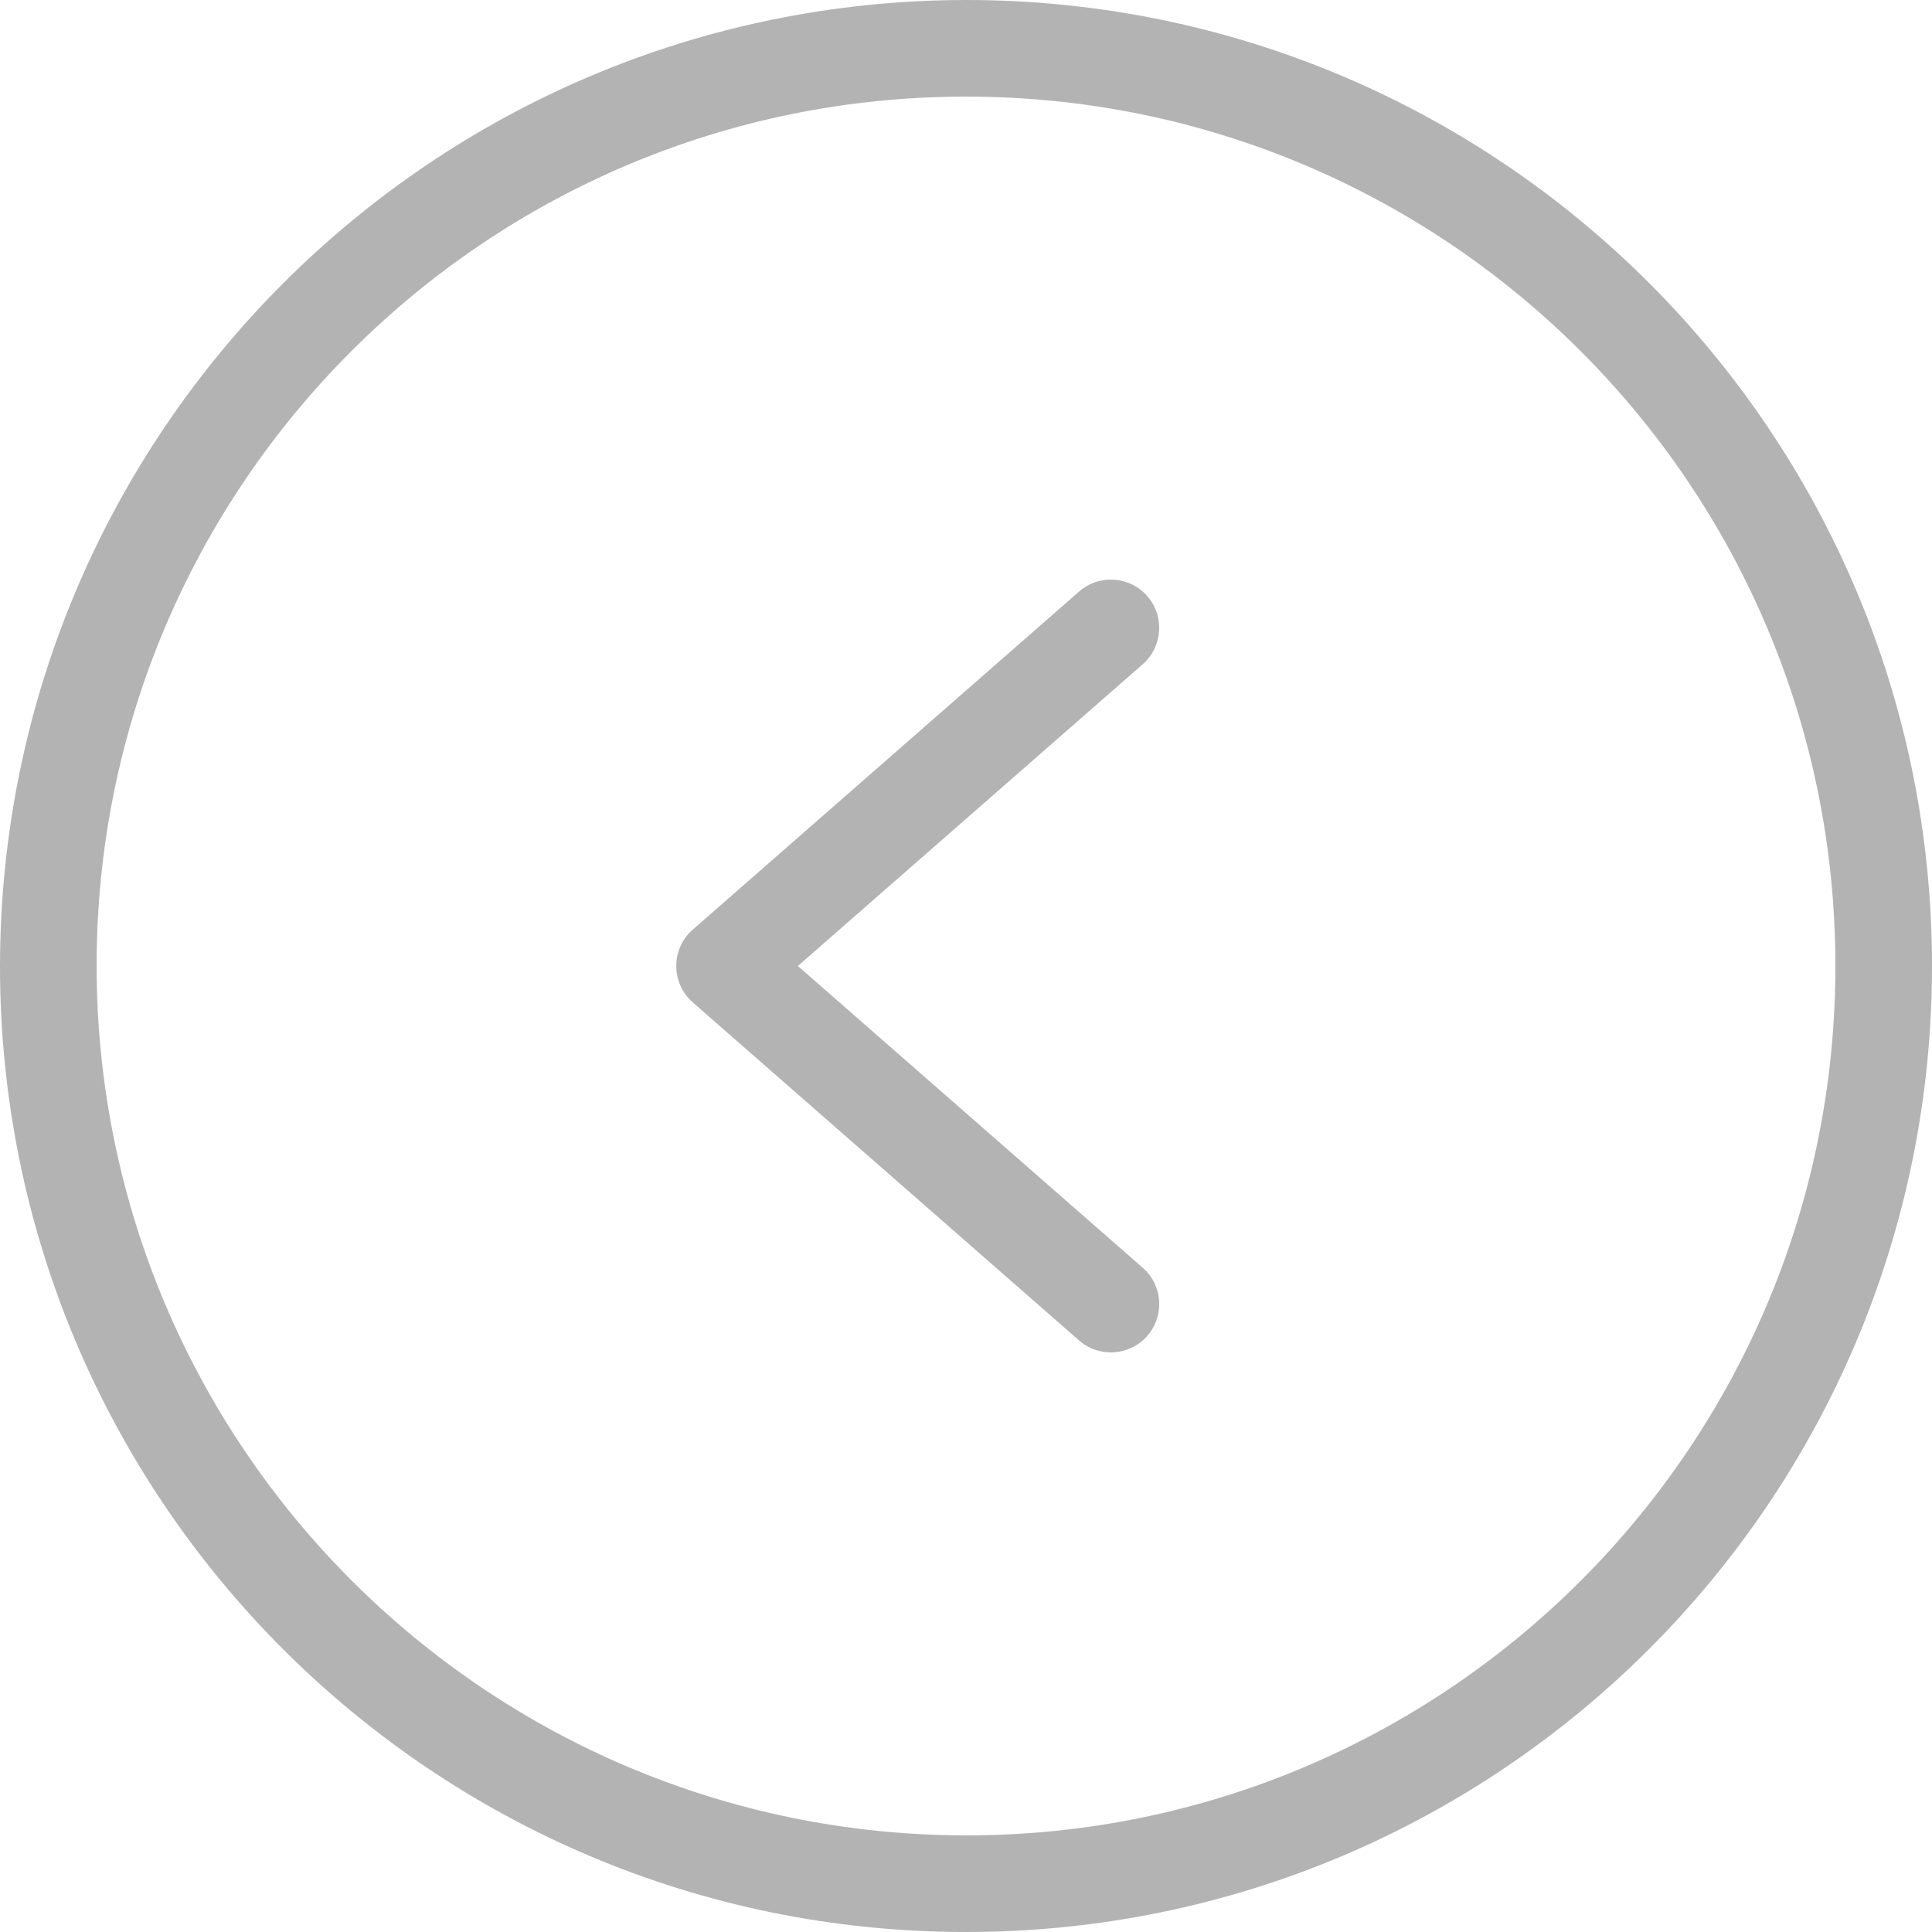 <svg width="35" height="35" viewBox="0 0 35 35" fill="none" xmlns="http://www.w3.org/2000/svg">
<g opacity="0.5">
<path d="M17.5 0C27.165 0 35 7.835 35 17.5C35 27.165 27.165 35 17.5 35C7.835 35 0 27.165 0 17.5C0.011 7.839 7.839 0.011 17.5 0ZM17.5 33.25C26.199 33.25 33.25 26.198 33.25 17.5C33.25 8.801 26.199 1.75 17.5 1.75C8.802 1.75 1.75 8.801 1.75 17.5C1.76 26.194 8.806 33.24 17.5 33.25Z" fill="#676767"/>
<path d="M19.549 10.716C19.913 10.398 20.466 10.435 20.784 10.799C21.102 11.163 21.065 11.716 20.701 12.034L14.454 17.5L20.701 22.966C21.065 23.284 21.102 23.837 20.784 24.201C20.466 24.565 19.913 24.602 19.549 24.284L12.55 18.159C12.359 17.993 12.251 17.752 12.251 17.5C12.251 17.247 12.359 17.007 12.55 16.841L19.549 10.716Z" fill="#676767"/>
</g>
</svg>
